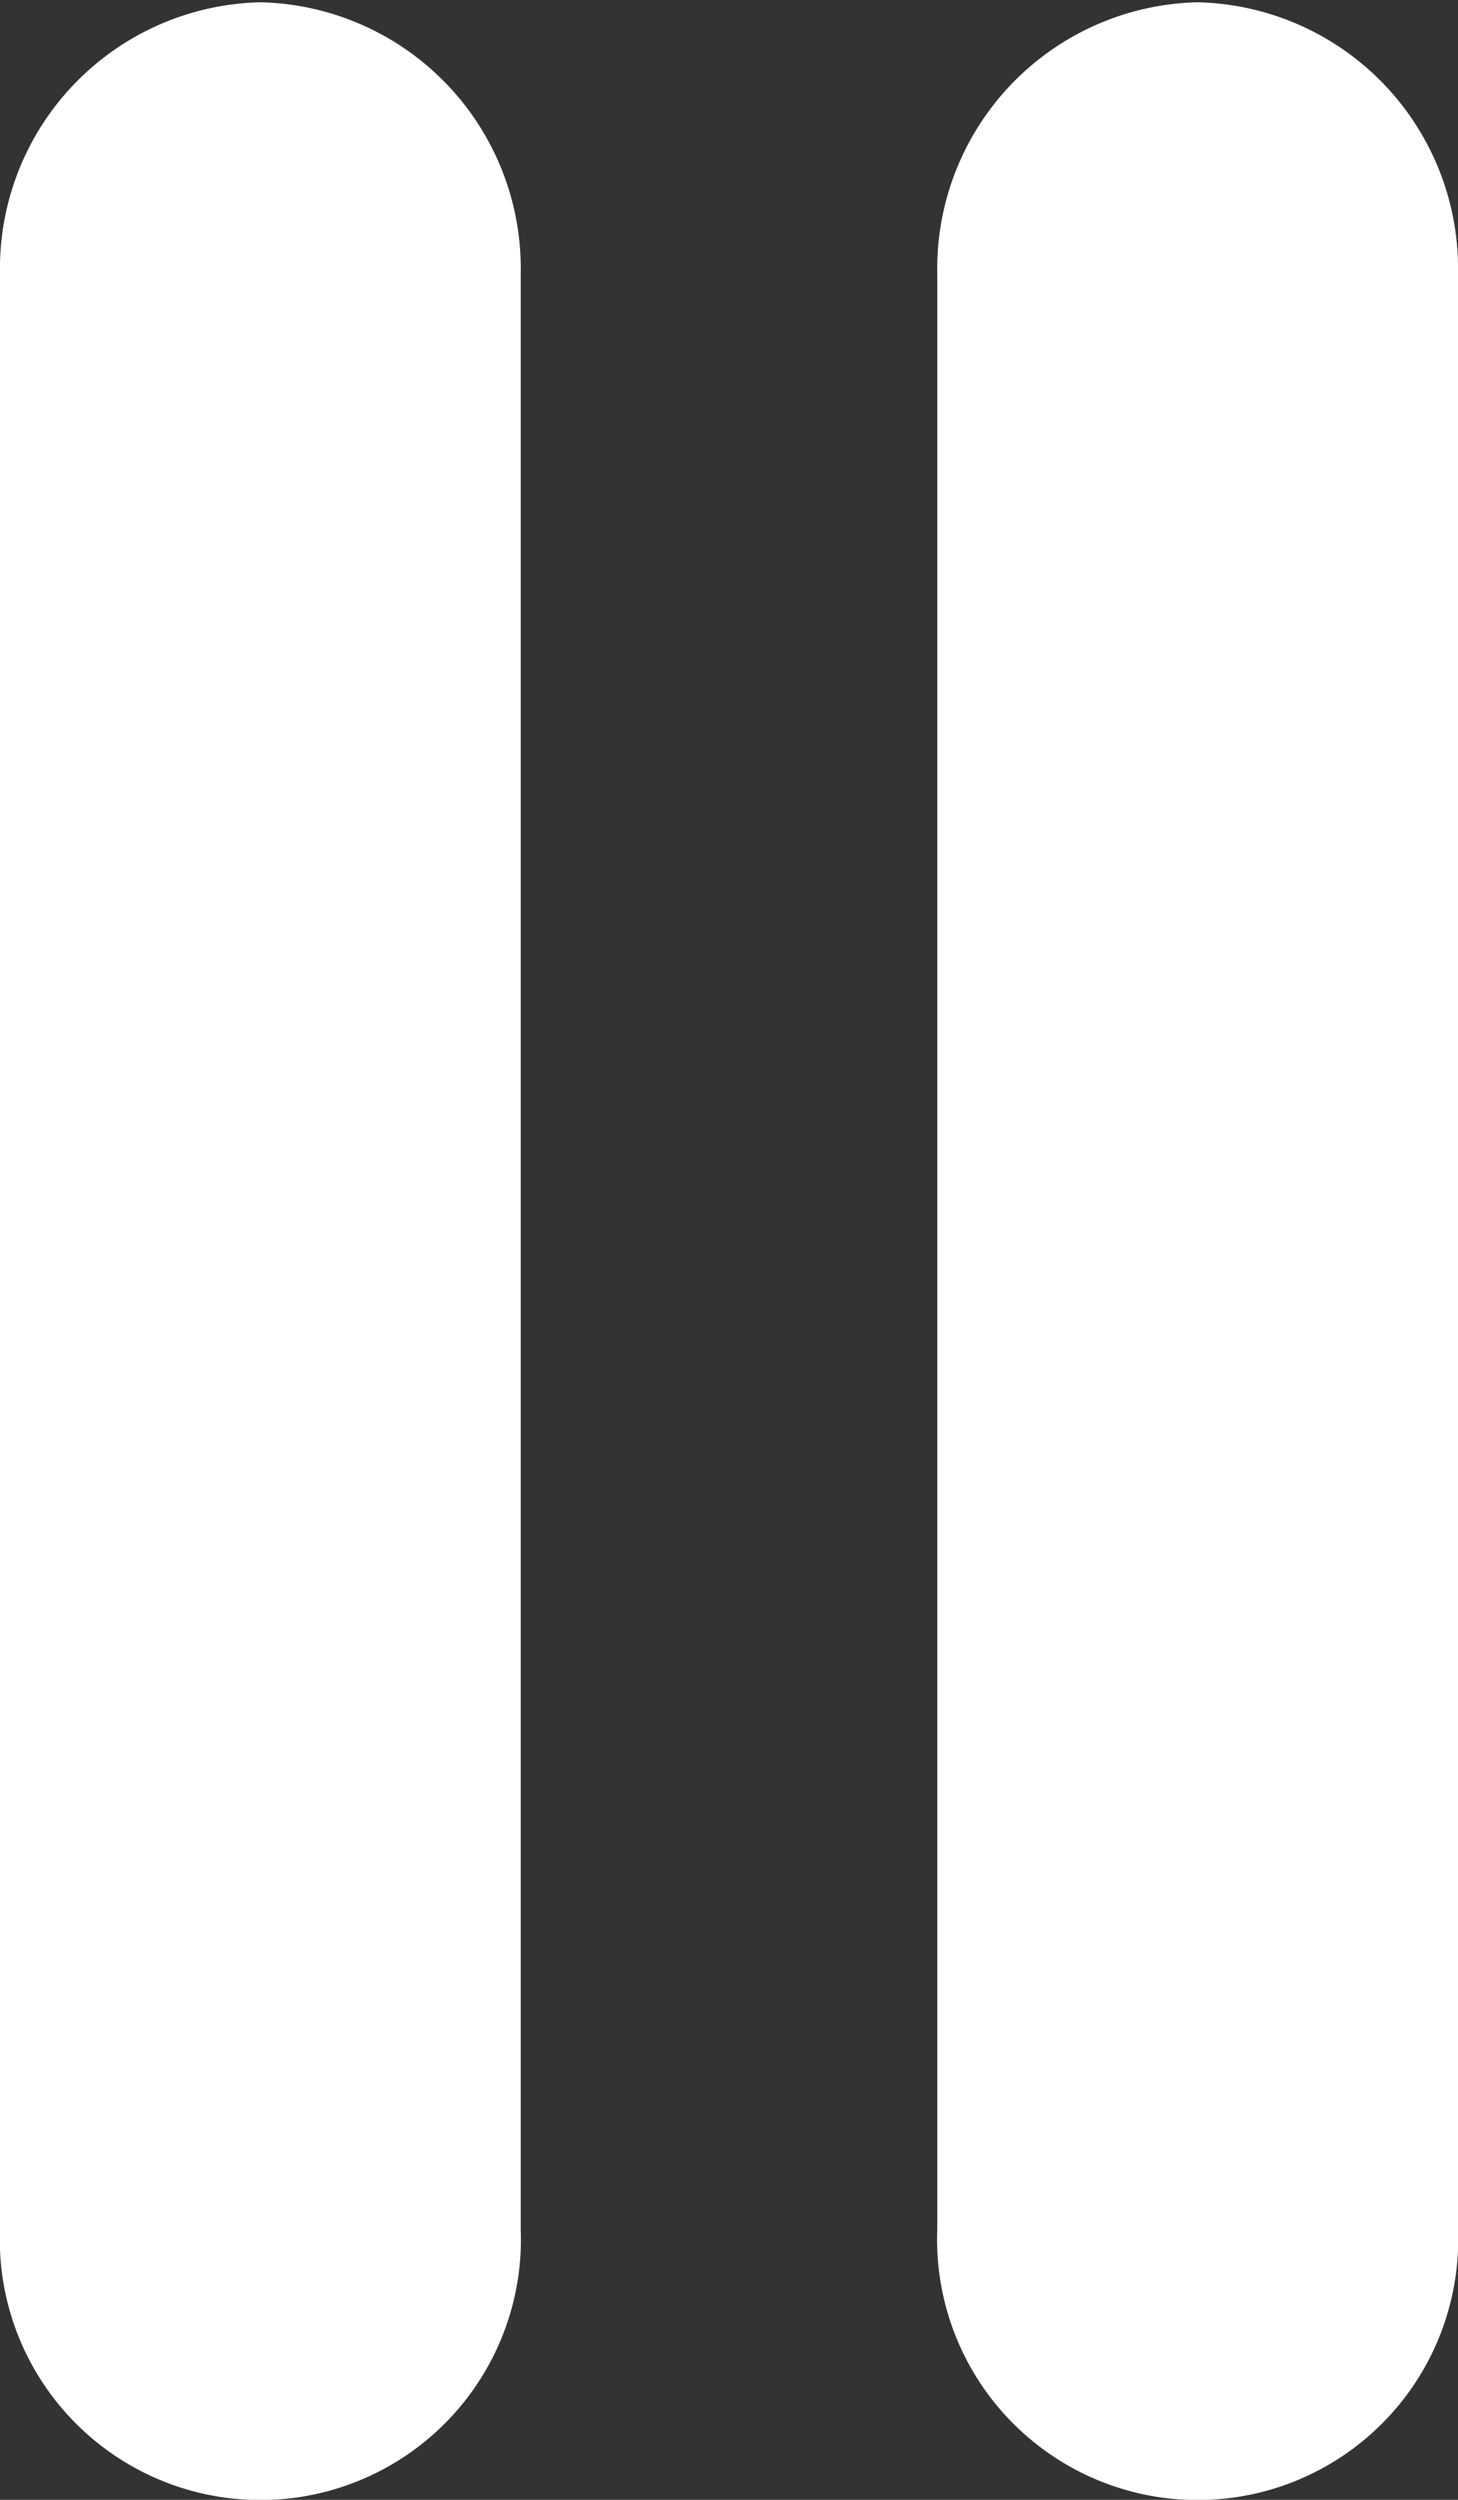 <svg xmlns="http://www.w3.org/2000/svg" width="7" height="12" viewBox="0 0 7 12">
  <rect x="0" y="0" width="7" height="12" fill="#333333" stroke="none"/>
<defs>
    <style>
      .cls-1 {
        fill: #fff;
        fill-rule: evenodd;
      }
    </style>
  </defs>
  <path id="Forma_1" data-name="Forma 1" class="cls-1" d="M1242.25,288.949a1.279,1.279,0,0,0-1.25,1.305v9.384a1.251,1.251,0,1,0,2.5,0v-9.384A1.278,1.278,0,0,0,1242.25,288.949Zm4.5,0a1.279,1.279,0,0,0-1.25,1.305v9.384a1.251,1.251,0,1,0,2.5,0v-9.384A1.279,1.279,0,0,0,1246.75,288.949Z" transform="translate(-1241 -288.938)"/>
</svg>
